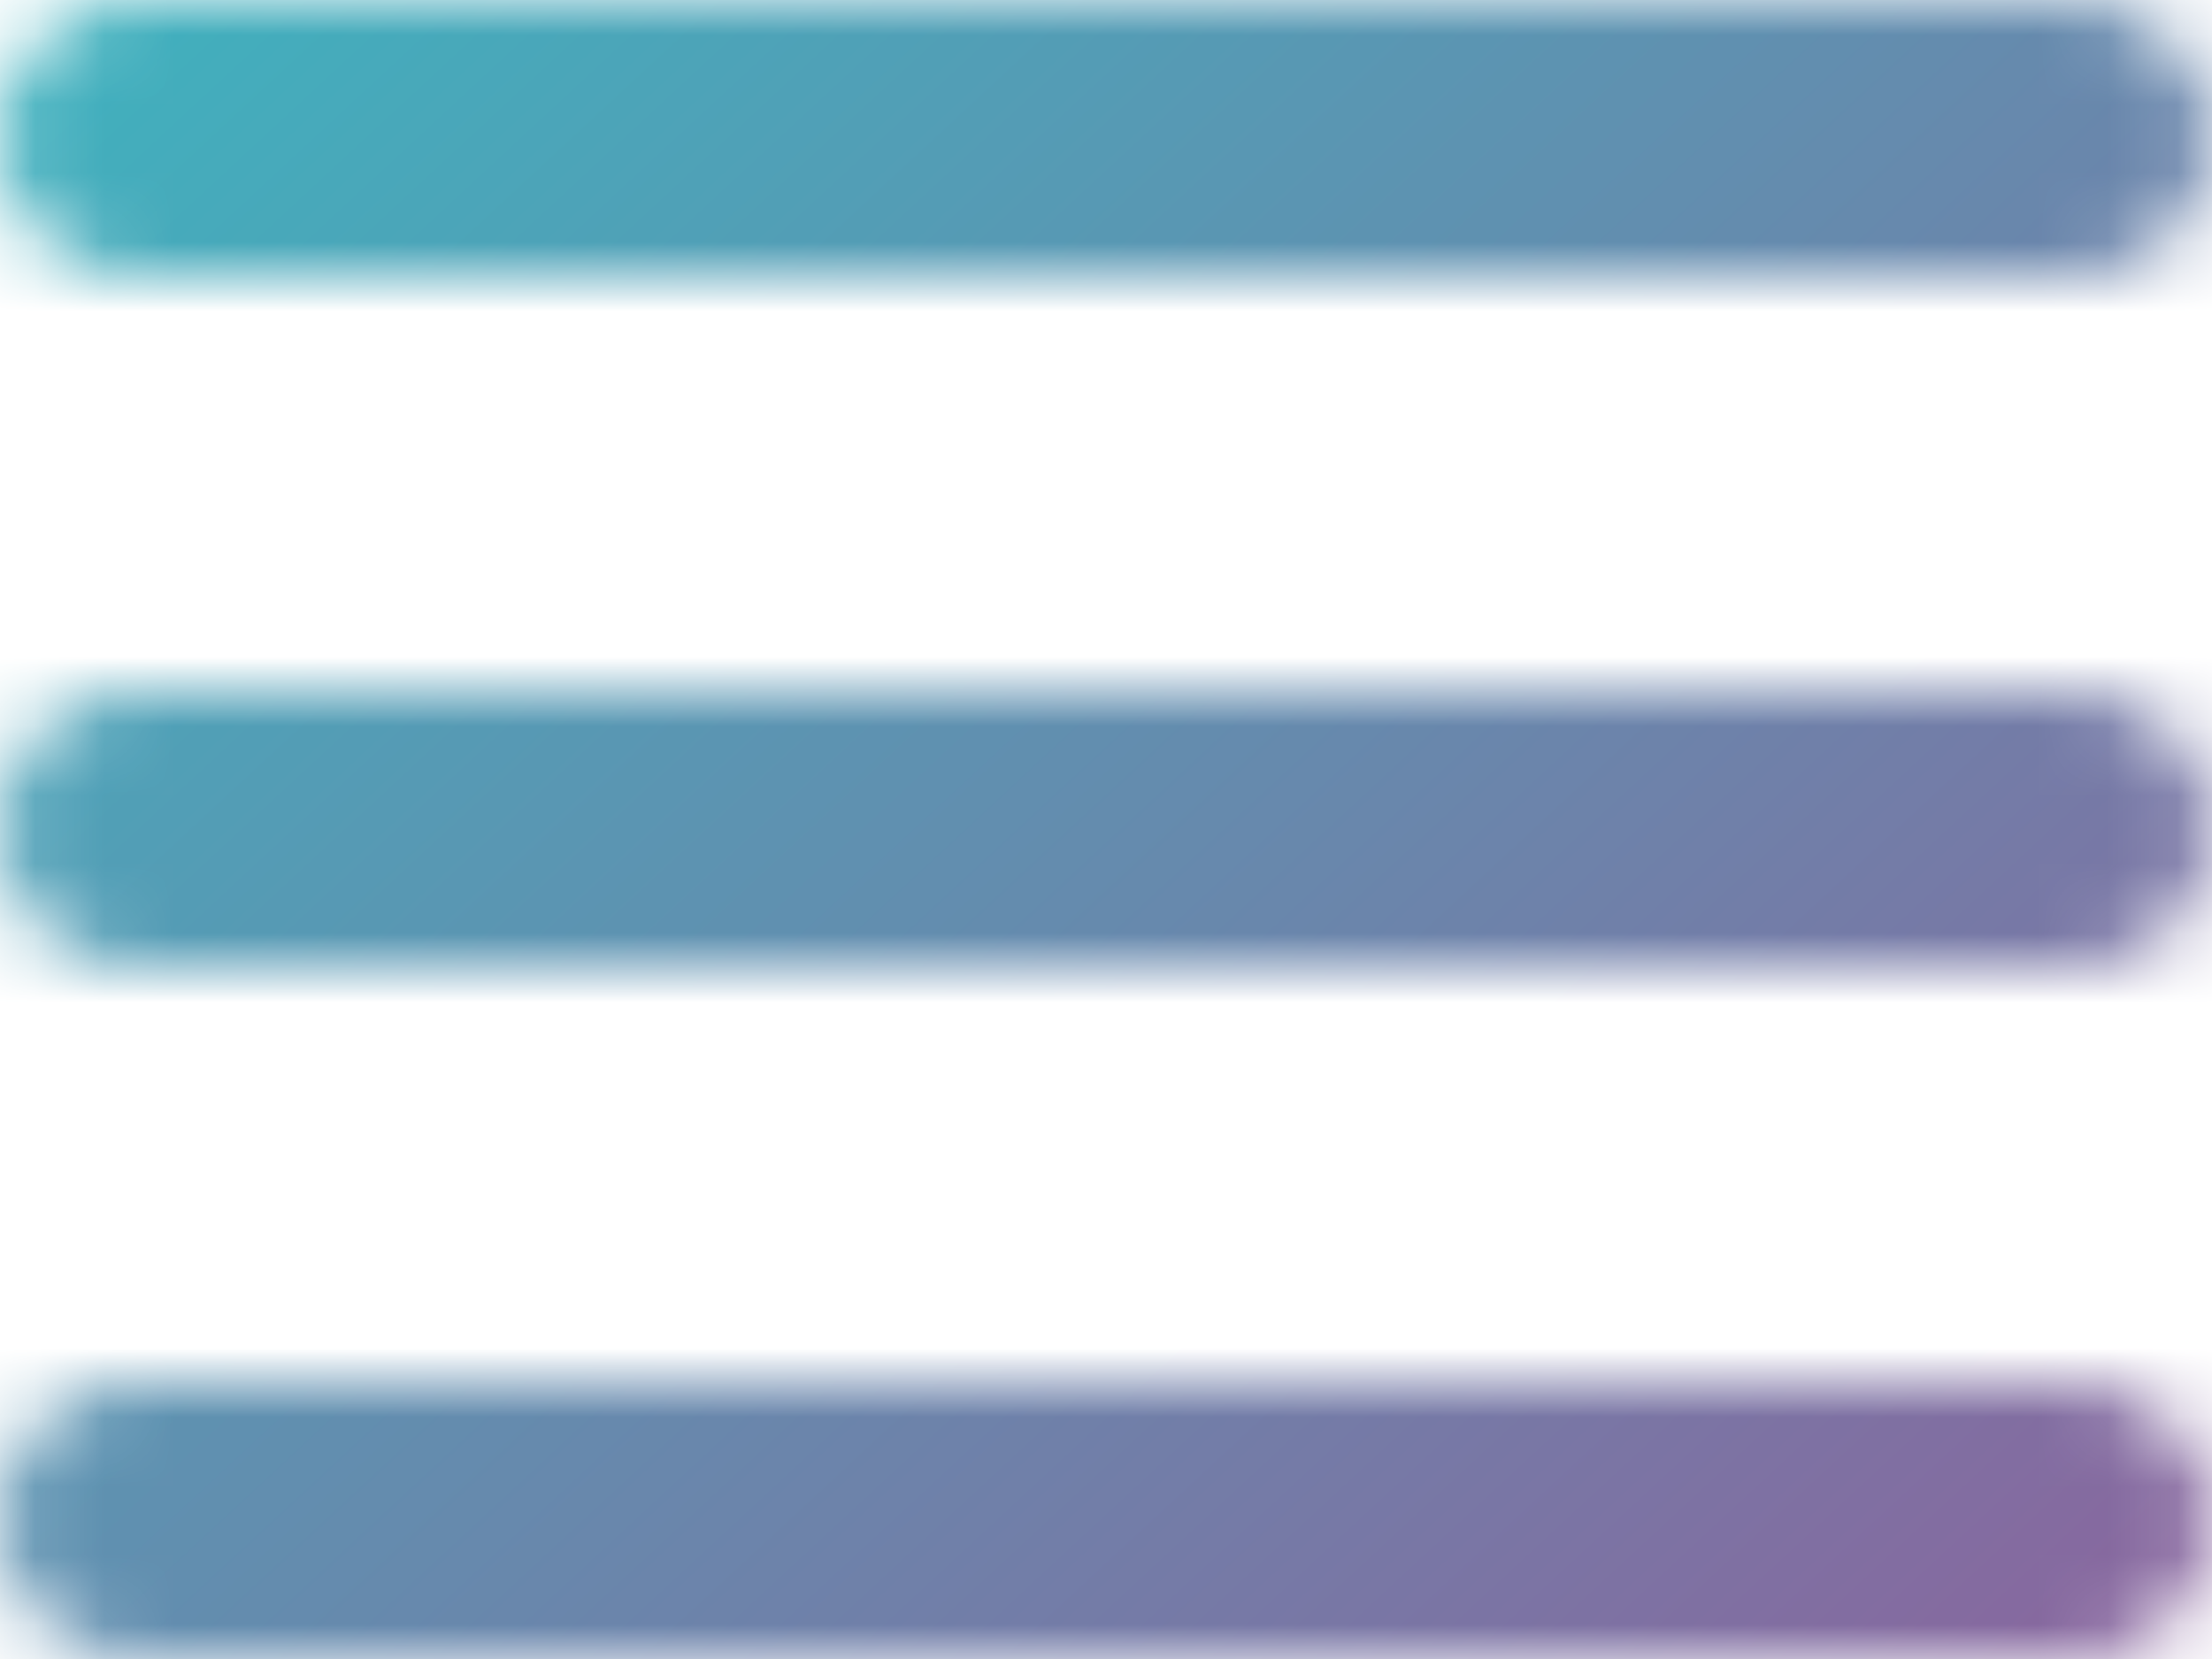 <svg width="32" height="24" viewBox="0 0 32 24" fill="none" xmlns="http://www.w3.org/2000/svg">
<g clip-path="url(#clip0_290_8173)">
<mask id="mask0_290_8173" style="mask-type:alpha" maskUnits="userSpaceOnUse" x="0" y="0" width="32" height="24">
<path d="M0 2C0 1.47 0.211 0.961 0.586 0.586C0.961 0.211 1.47 0 2 0H30C30.53 0 31.039 0.211 31.414 0.586C31.789 0.961 32 1.47 32 2C32 2.53 31.789 3.039 31.414 3.414C31.039 3.789 30.53 4 30 4H2C1.47 4 0.961 3.789 0.586 3.414C0.211 3.039 0 2.53 0 2ZM0 12C0 11.47 0.211 10.961 0.586 10.586C0.961 10.211 1.47 10 2 10H30C30.53 10 31.039 10.211 31.414 10.586C31.789 10.961 32 11.47 32 12C32 12.53 31.789 13.039 31.414 13.414C31.039 13.789 30.53 14 30 14H2C1.47 14 0.961 13.789 0.586 13.414C0.211 13.039 0 12.53 0 12ZM0 22C0 21.47 0.211 20.961 0.586 20.586C0.961 20.211 1.47 20 2 20H30C30.263 20 30.523 20.052 30.765 20.152C31.008 20.253 31.229 20.4 31.414 20.586C31.6 20.771 31.747 20.992 31.848 21.235C31.948 21.477 32 21.737 32 22C32 22.263 31.948 22.523 31.848 22.765C31.747 23.008 31.6 23.229 31.414 23.414C31.229 23.6 31.008 23.747 30.765 23.848C30.523 23.948 30.263 24 30 24H2C1.47 24 0.961 23.789 0.586 23.414C0.211 23.039 0 22.53 0 22Z" fill="#A58FAE"/>
</mask>
<g mask="url(#mask0_290_8173)">
<rect x="-77" y="-34" width="150.879" height="102.589" rx="15" fill="url(#paint0_linear_290_8173)"/>
</g>
</g>
<defs>
<linearGradient id="paint0_linear_290_8173" x1="-4.321" y1="-6.797" x2="29.965" y2="30.127" gradientUnits="userSpaceOnUse">
<stop stop-color="#2FC2C5"/>
<stop offset="1" stop-color="#905F9B"/>
</linearGradient>
<clipPath id="clip0_290_8173">
<rect width="32" height="24" fill="white"/>
</clipPath>
</defs>
</svg>
